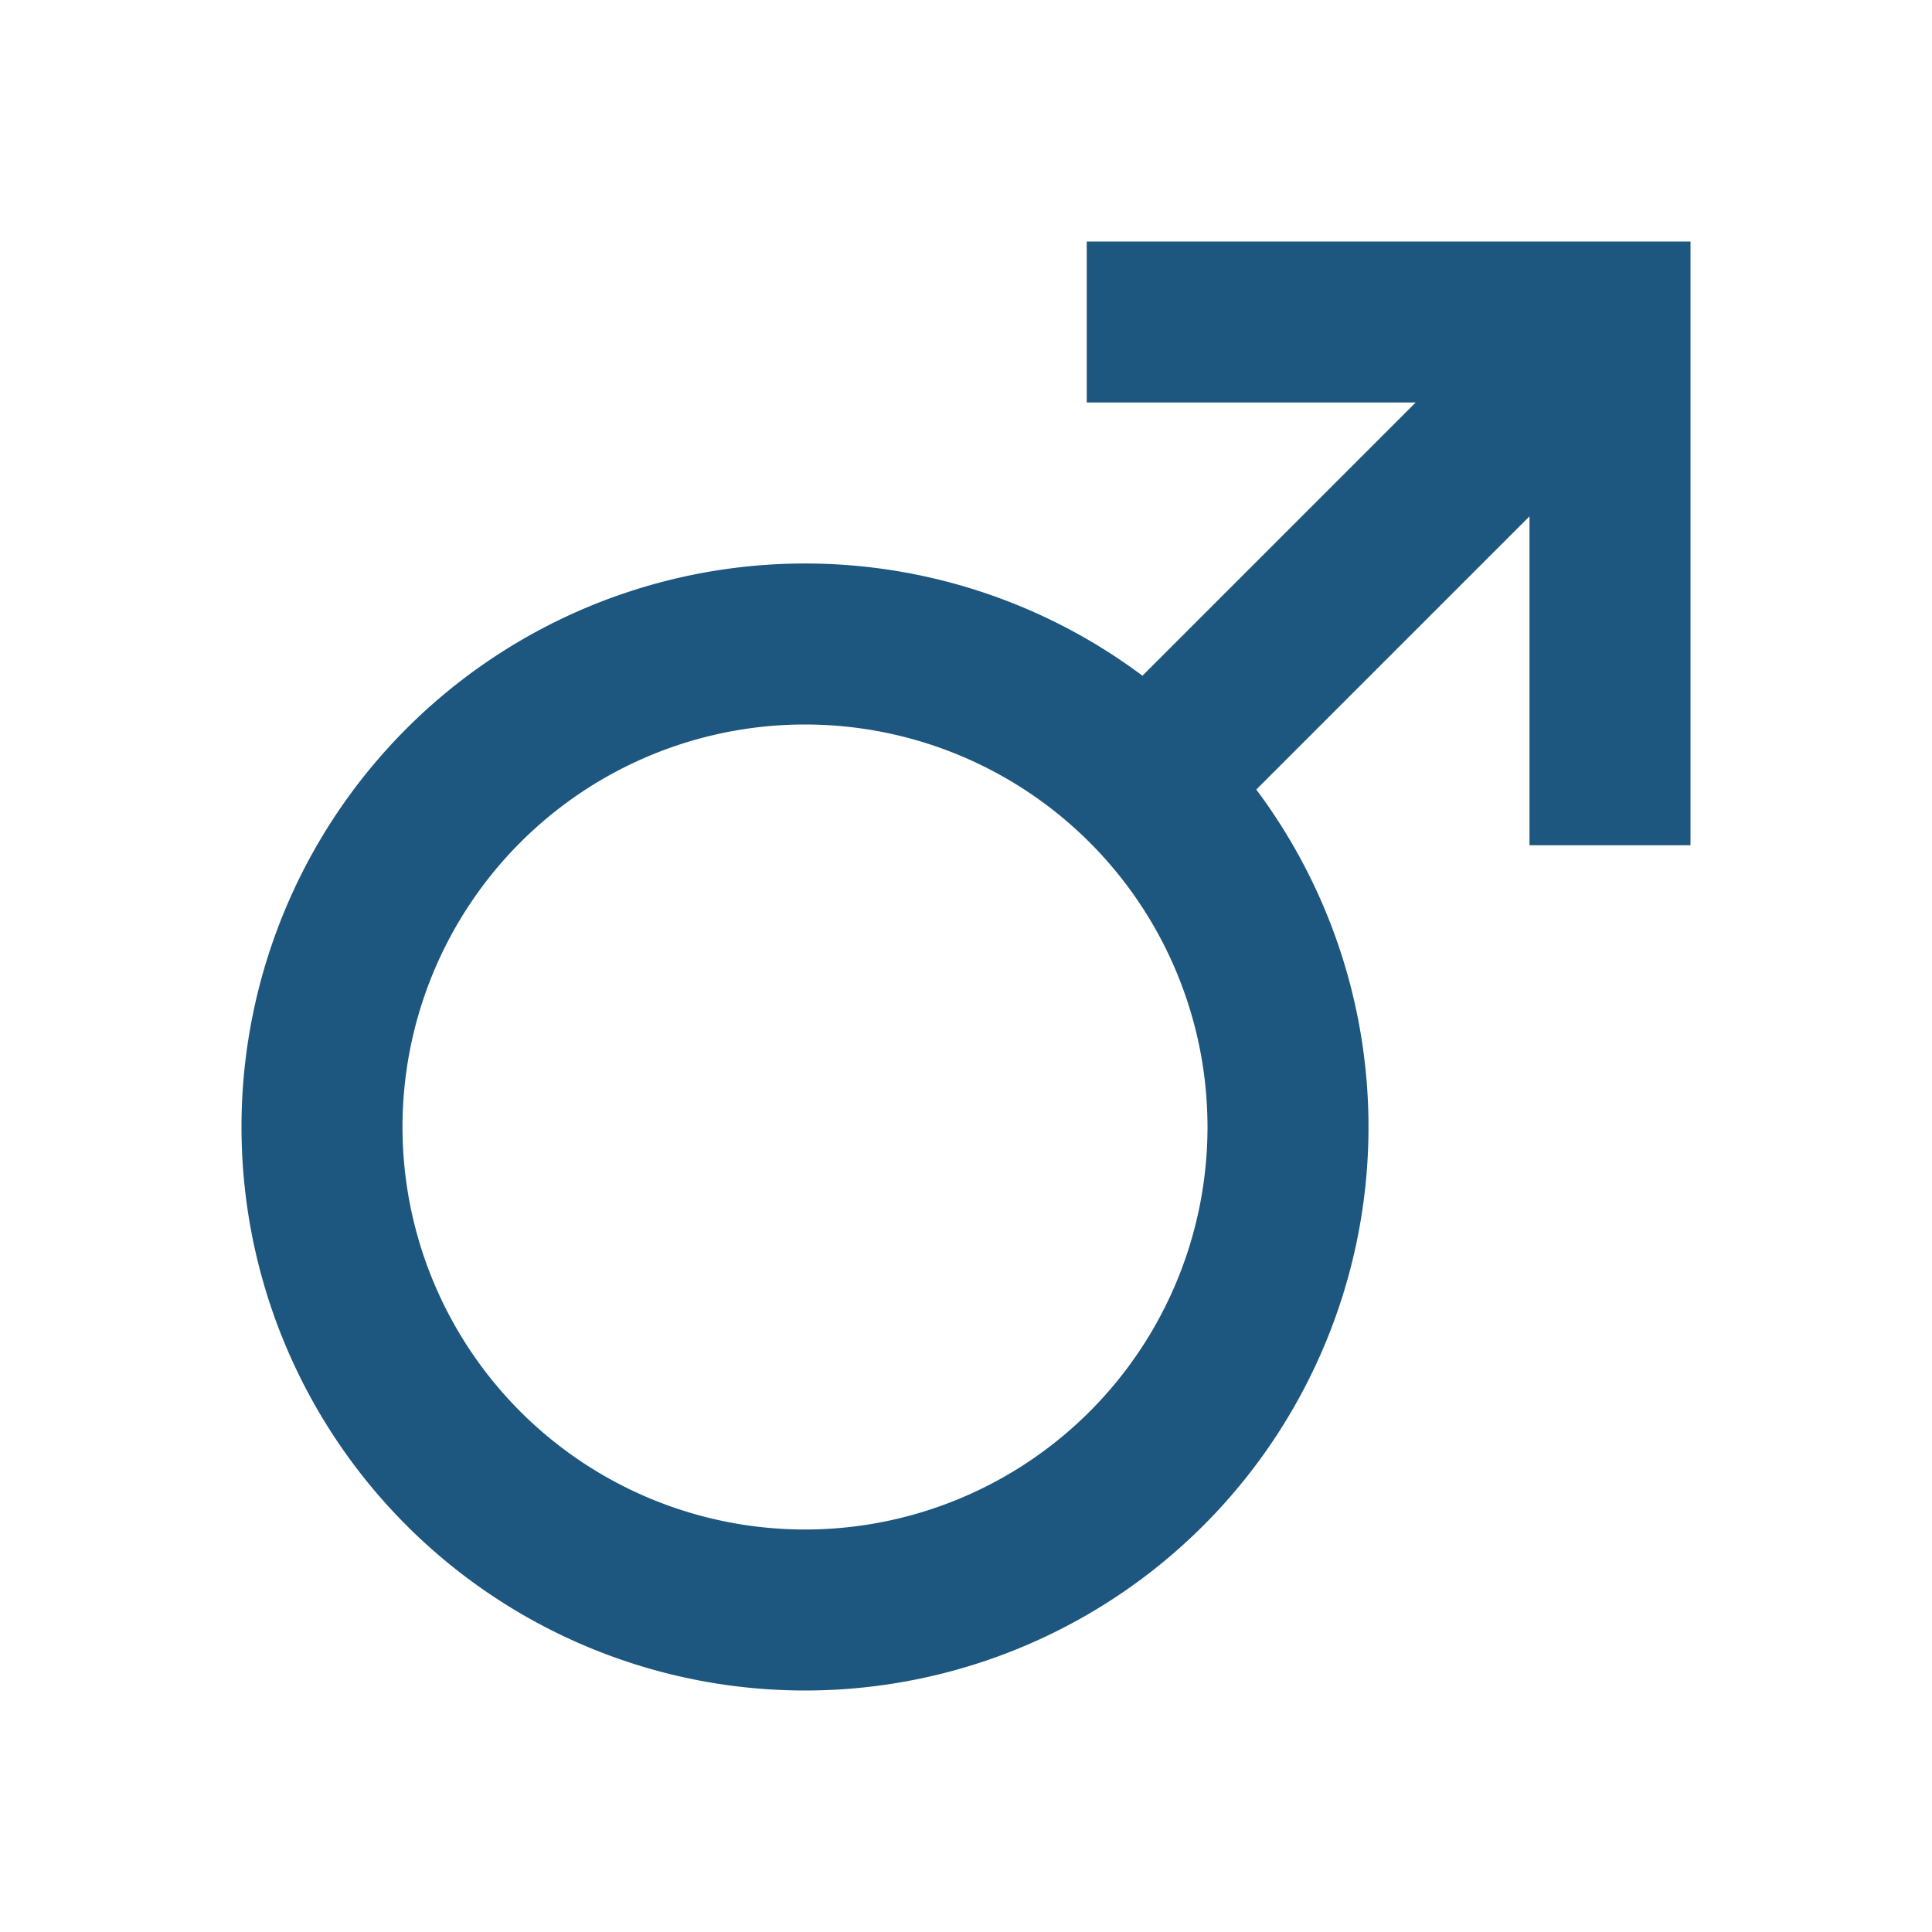 <svg viewBox="0 0 1024 1024" version="1.1" xmlns="http://www.w3.org/2000/svg" width="200" height="200">
    <path d="M576 128H896v320h-85.333V273.664l-144.811 144.811a298.667 298.667 0 1 1-60.331-60.331L750.336 213.333H576V128zM426.667 384a213.333 213.333 0 1 0 0 426.667 213.333 213.333 0 0 0 0-426.667z"
          fill="rgb(29, 86, 126)">
    </path>
</svg>